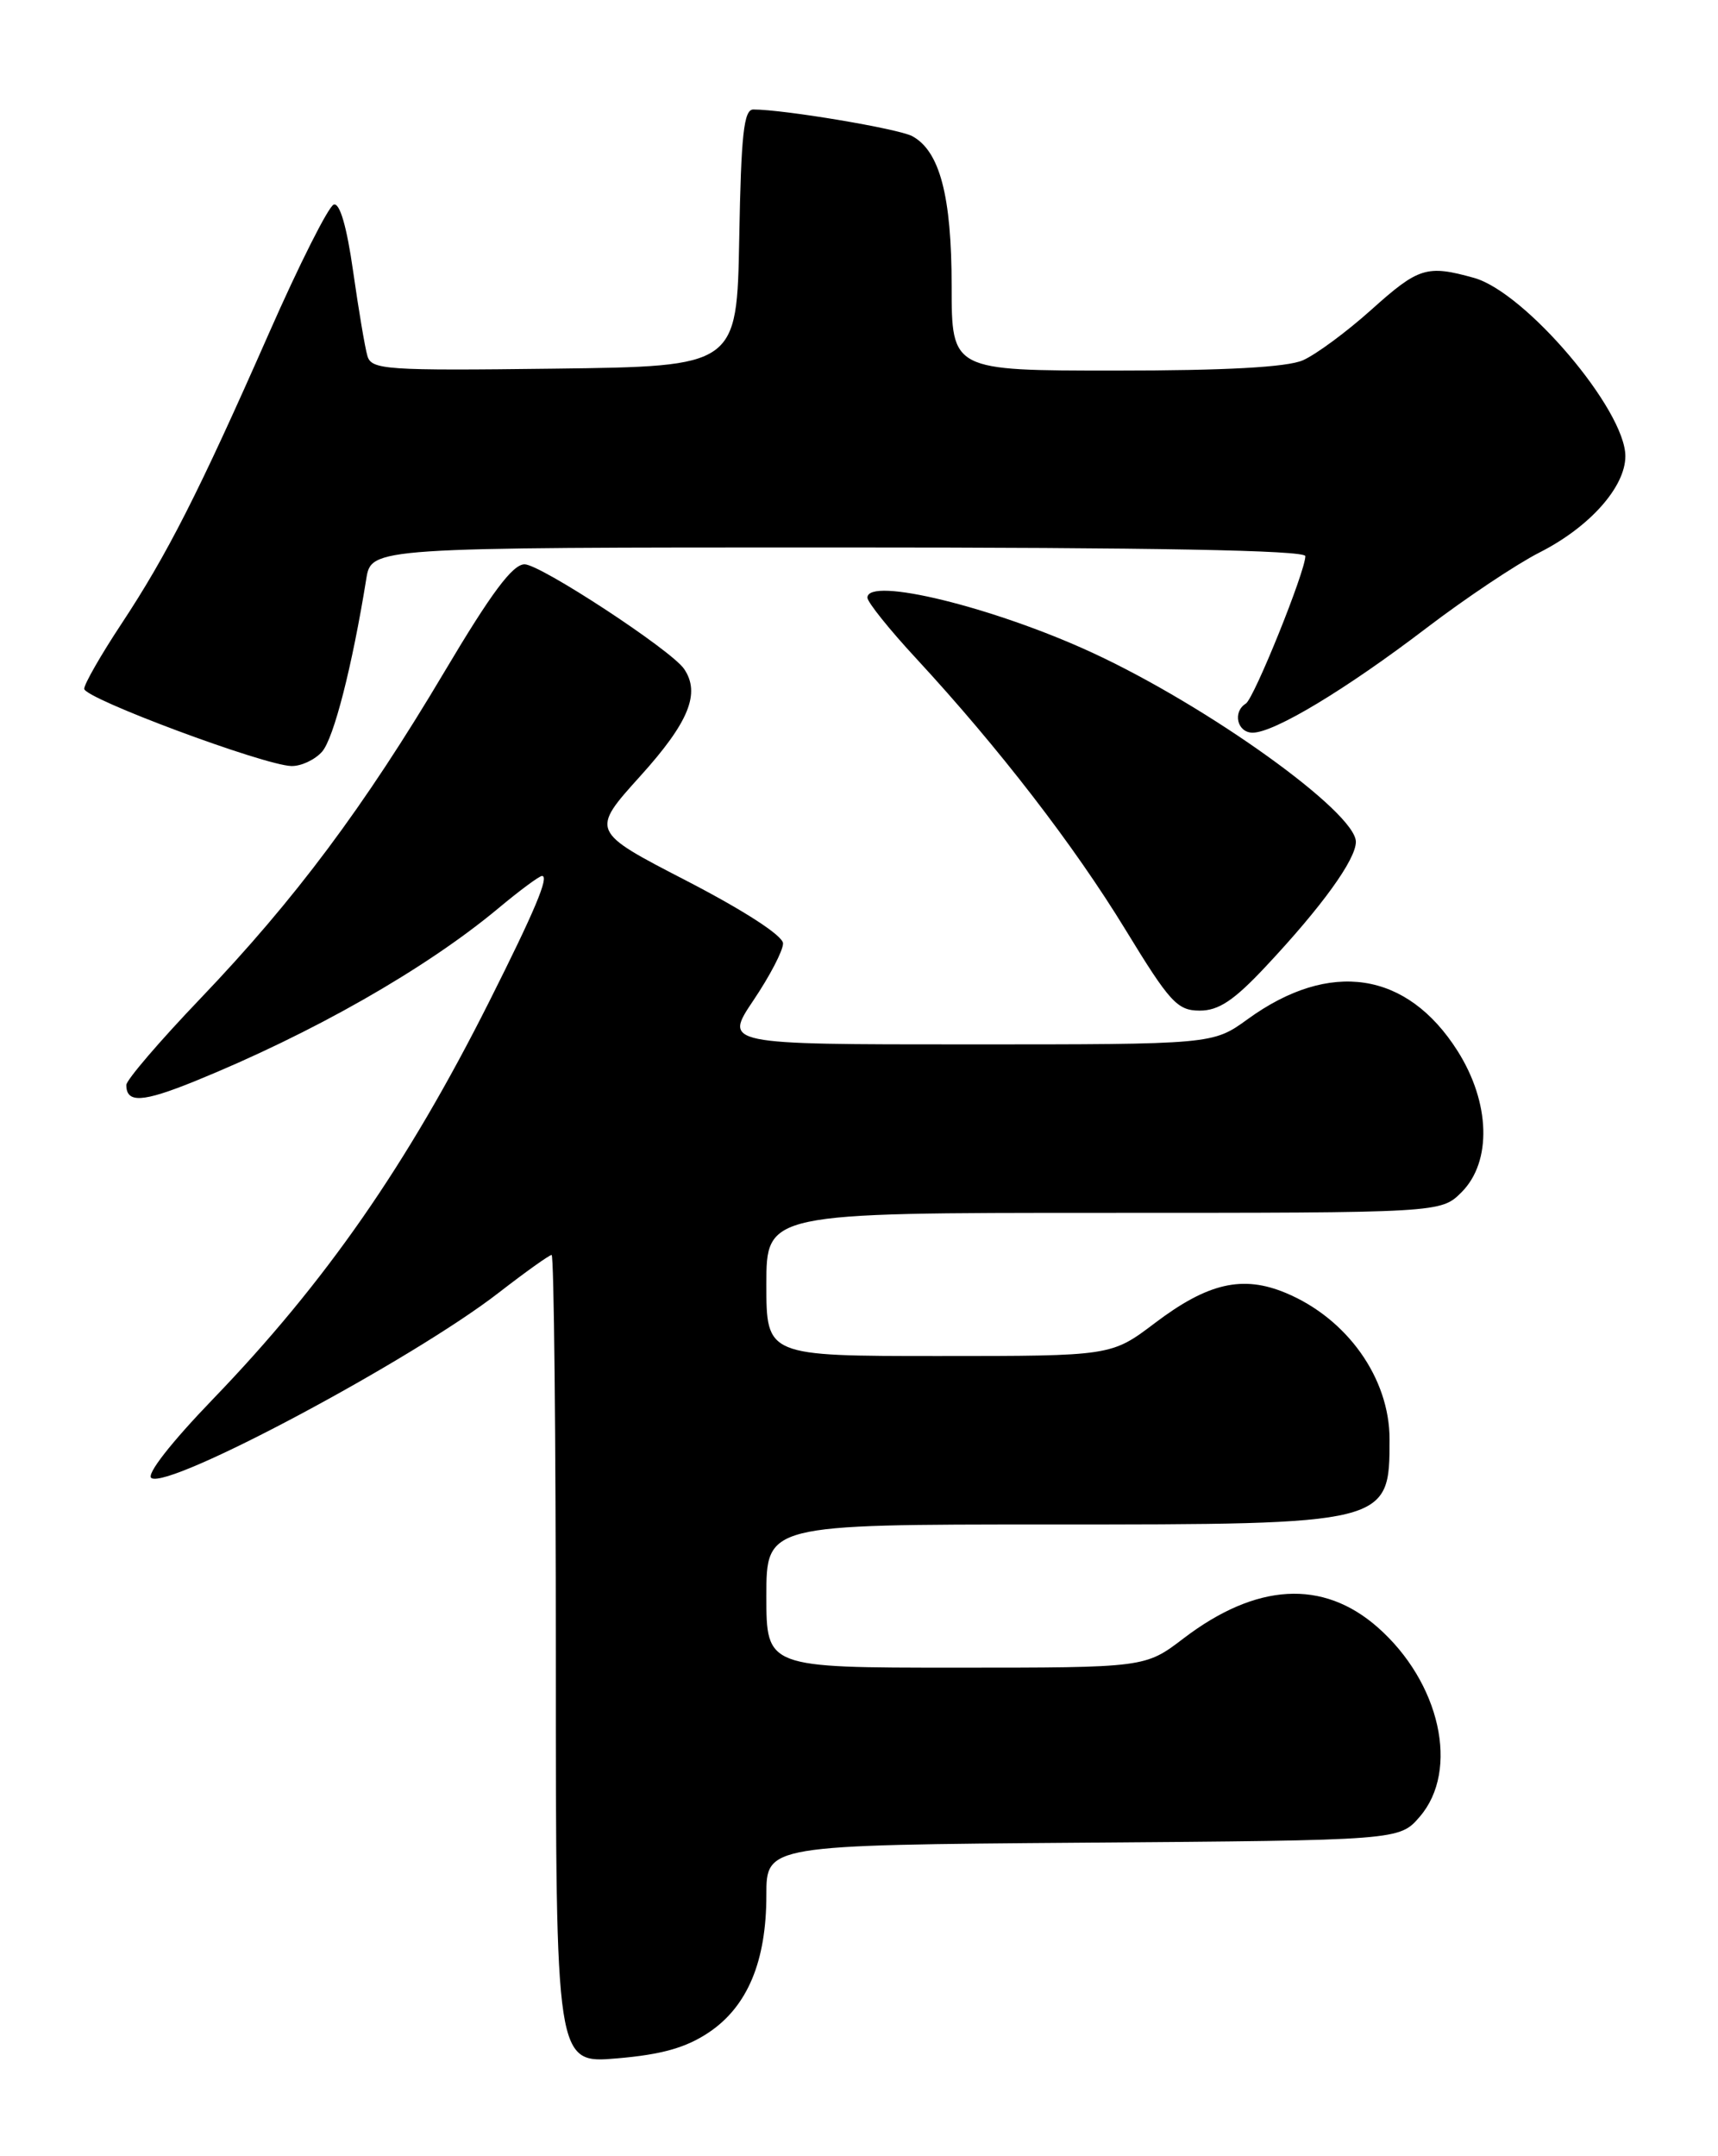 <?xml version="1.0" encoding="UTF-8" standalone="no"?>
<!DOCTYPE svg PUBLIC "-//W3C//DTD SVG 1.1//EN" "http://www.w3.org/Graphics/SVG/1.1/DTD/svg11.dtd" >
<svg xmlns="http://www.w3.org/2000/svg" xmlns:xlink="http://www.w3.org/1999/xlink" version="1.1" viewBox="0 0 204 256">
 <g >
 <path fill="currentColor"
d=" M 84.18 241.30 C 88.76 238.22 91.00 232.88 91.00 225.01 C 91.00 219.07 91.00 219.07 128.59 218.78 C 166.17 218.50 166.17 218.50 168.59 215.69 C 173.34 210.17 171.01 199.73 163.58 193.20 C 157.06 187.48 149.17 187.94 140.53 194.53 C 135.98 198.00 135.98 198.00 113.49 198.00 C 91.00 198.00 91.00 198.00 91.00 189.50 C 91.00 181.00 91.00 181.00 124.55 181.00 C 164.96 181.00 165.00 180.99 165.00 170.88 C 165.00 163.64 159.98 156.56 152.68 153.51 C 147.55 151.37 143.43 152.32 137.14 157.08 C 131.96 161.00 131.96 161.00 111.48 161.00 C 91.00 161.00 91.00 161.00 91.00 152.50 C 91.00 144.00 91.00 144.00 131.05 144.00 C 171.09 144.00 171.09 144.00 173.55 141.55 C 177.17 137.92 176.97 130.92 173.07 124.77 C 167.07 115.31 157.92 113.93 148.16 121.00 C 144.02 124.00 144.02 124.00 114.98 124.00 C 85.95 124.00 85.95 124.00 89.47 118.76 C 91.41 115.88 92.99 112.85 92.98 112.01 C 92.97 111.10 88.42 108.15 81.55 104.59 C 70.12 98.69 70.12 98.69 76.06 92.11 C 81.80 85.75 83.20 82.31 81.23 79.42 C 79.73 77.20 64.17 67.00 62.29 67.00 C 60.87 67.00 58.34 70.39 52.78 79.75 C 43.23 95.82 35.03 106.80 23.82 118.53 C 18.97 123.60 15.00 128.23 15.00 128.82 C 15.00 131.00 16.91 130.89 23.09 128.39 C 37.11 122.69 50.50 115.06 59.14 107.87 C 61.69 105.74 64.04 104.00 64.36 104.00 C 65.25 104.00 63.50 108.16 58.10 118.90 C 48.37 138.26 38.65 152.25 25.31 166.09 C 20.27 171.32 17.33 175.09 17.98 175.49 C 20.14 176.82 48.98 161.43 59.25 153.46 C 62.41 151.01 65.23 149.00 65.50 149.00 C 65.78 149.00 66.00 170.60 66.00 197.01 C 66.00 245.01 66.00 245.01 73.25 244.39 C 78.58 243.94 81.47 243.12 84.18 241.30 Z  M 150.30 114.75 C 156.95 107.66 161.00 102.06 161.00 99.95 C 161.00 96.44 143.44 83.84 129.67 77.48 C 117.99 72.09 103.00 68.42 103.00 70.96 C 103.00 71.49 105.62 74.76 108.82 78.21 C 118.58 88.77 127.52 100.35 133.66 110.41 C 138.90 119.00 139.80 119.98 142.44 119.99 C 144.70 120.00 146.52 118.79 150.30 114.75 Z  M 38.24 89.25 C 39.63 87.68 41.82 79.12 43.49 68.75 C 44.09 65.00 44.09 65.00 99.55 65.00 C 137.00 65.00 155.00 65.33 155.00 66.03 C 155.00 67.84 148.91 82.94 147.93 83.54 C 146.33 84.53 146.91 87.00 148.75 86.99 C 151.32 86.98 159.83 81.85 169.40 74.55 C 174.03 71.02 180.05 67.00 182.78 65.61 C 188.75 62.59 193.00 57.82 193.00 54.16 C 193.00 48.67 181.12 34.69 175.02 32.99 C 169.42 31.43 168.46 31.73 162.83 36.78 C 159.90 39.41 156.24 42.11 154.70 42.78 C 152.82 43.60 145.53 44.00 132.45 44.00 C 113.00 44.00 113.00 44.00 113.00 33.97 C 113.00 23.28 111.59 17.92 108.31 16.16 C 106.65 15.28 93.08 13.00 89.45 13.00 C 88.32 13.00 88.00 15.97 87.78 28.25 C 87.50 43.50 87.50 43.50 65.82 43.77 C 45.82 44.02 44.11 43.90 43.63 42.27 C 43.34 41.30 42.58 36.77 41.93 32.21 C 41.18 26.92 40.35 24.05 39.63 24.29 C 39.01 24.50 35.54 31.38 31.93 39.58 C 23.60 58.48 19.86 65.84 14.38 74.13 C 11.97 77.78 10.00 81.22 10.00 81.78 C 10.00 82.92 31.32 90.86 34.60 90.95 C 35.75 90.98 37.39 90.21 38.24 89.25 Z "/>
</g>
</svg>